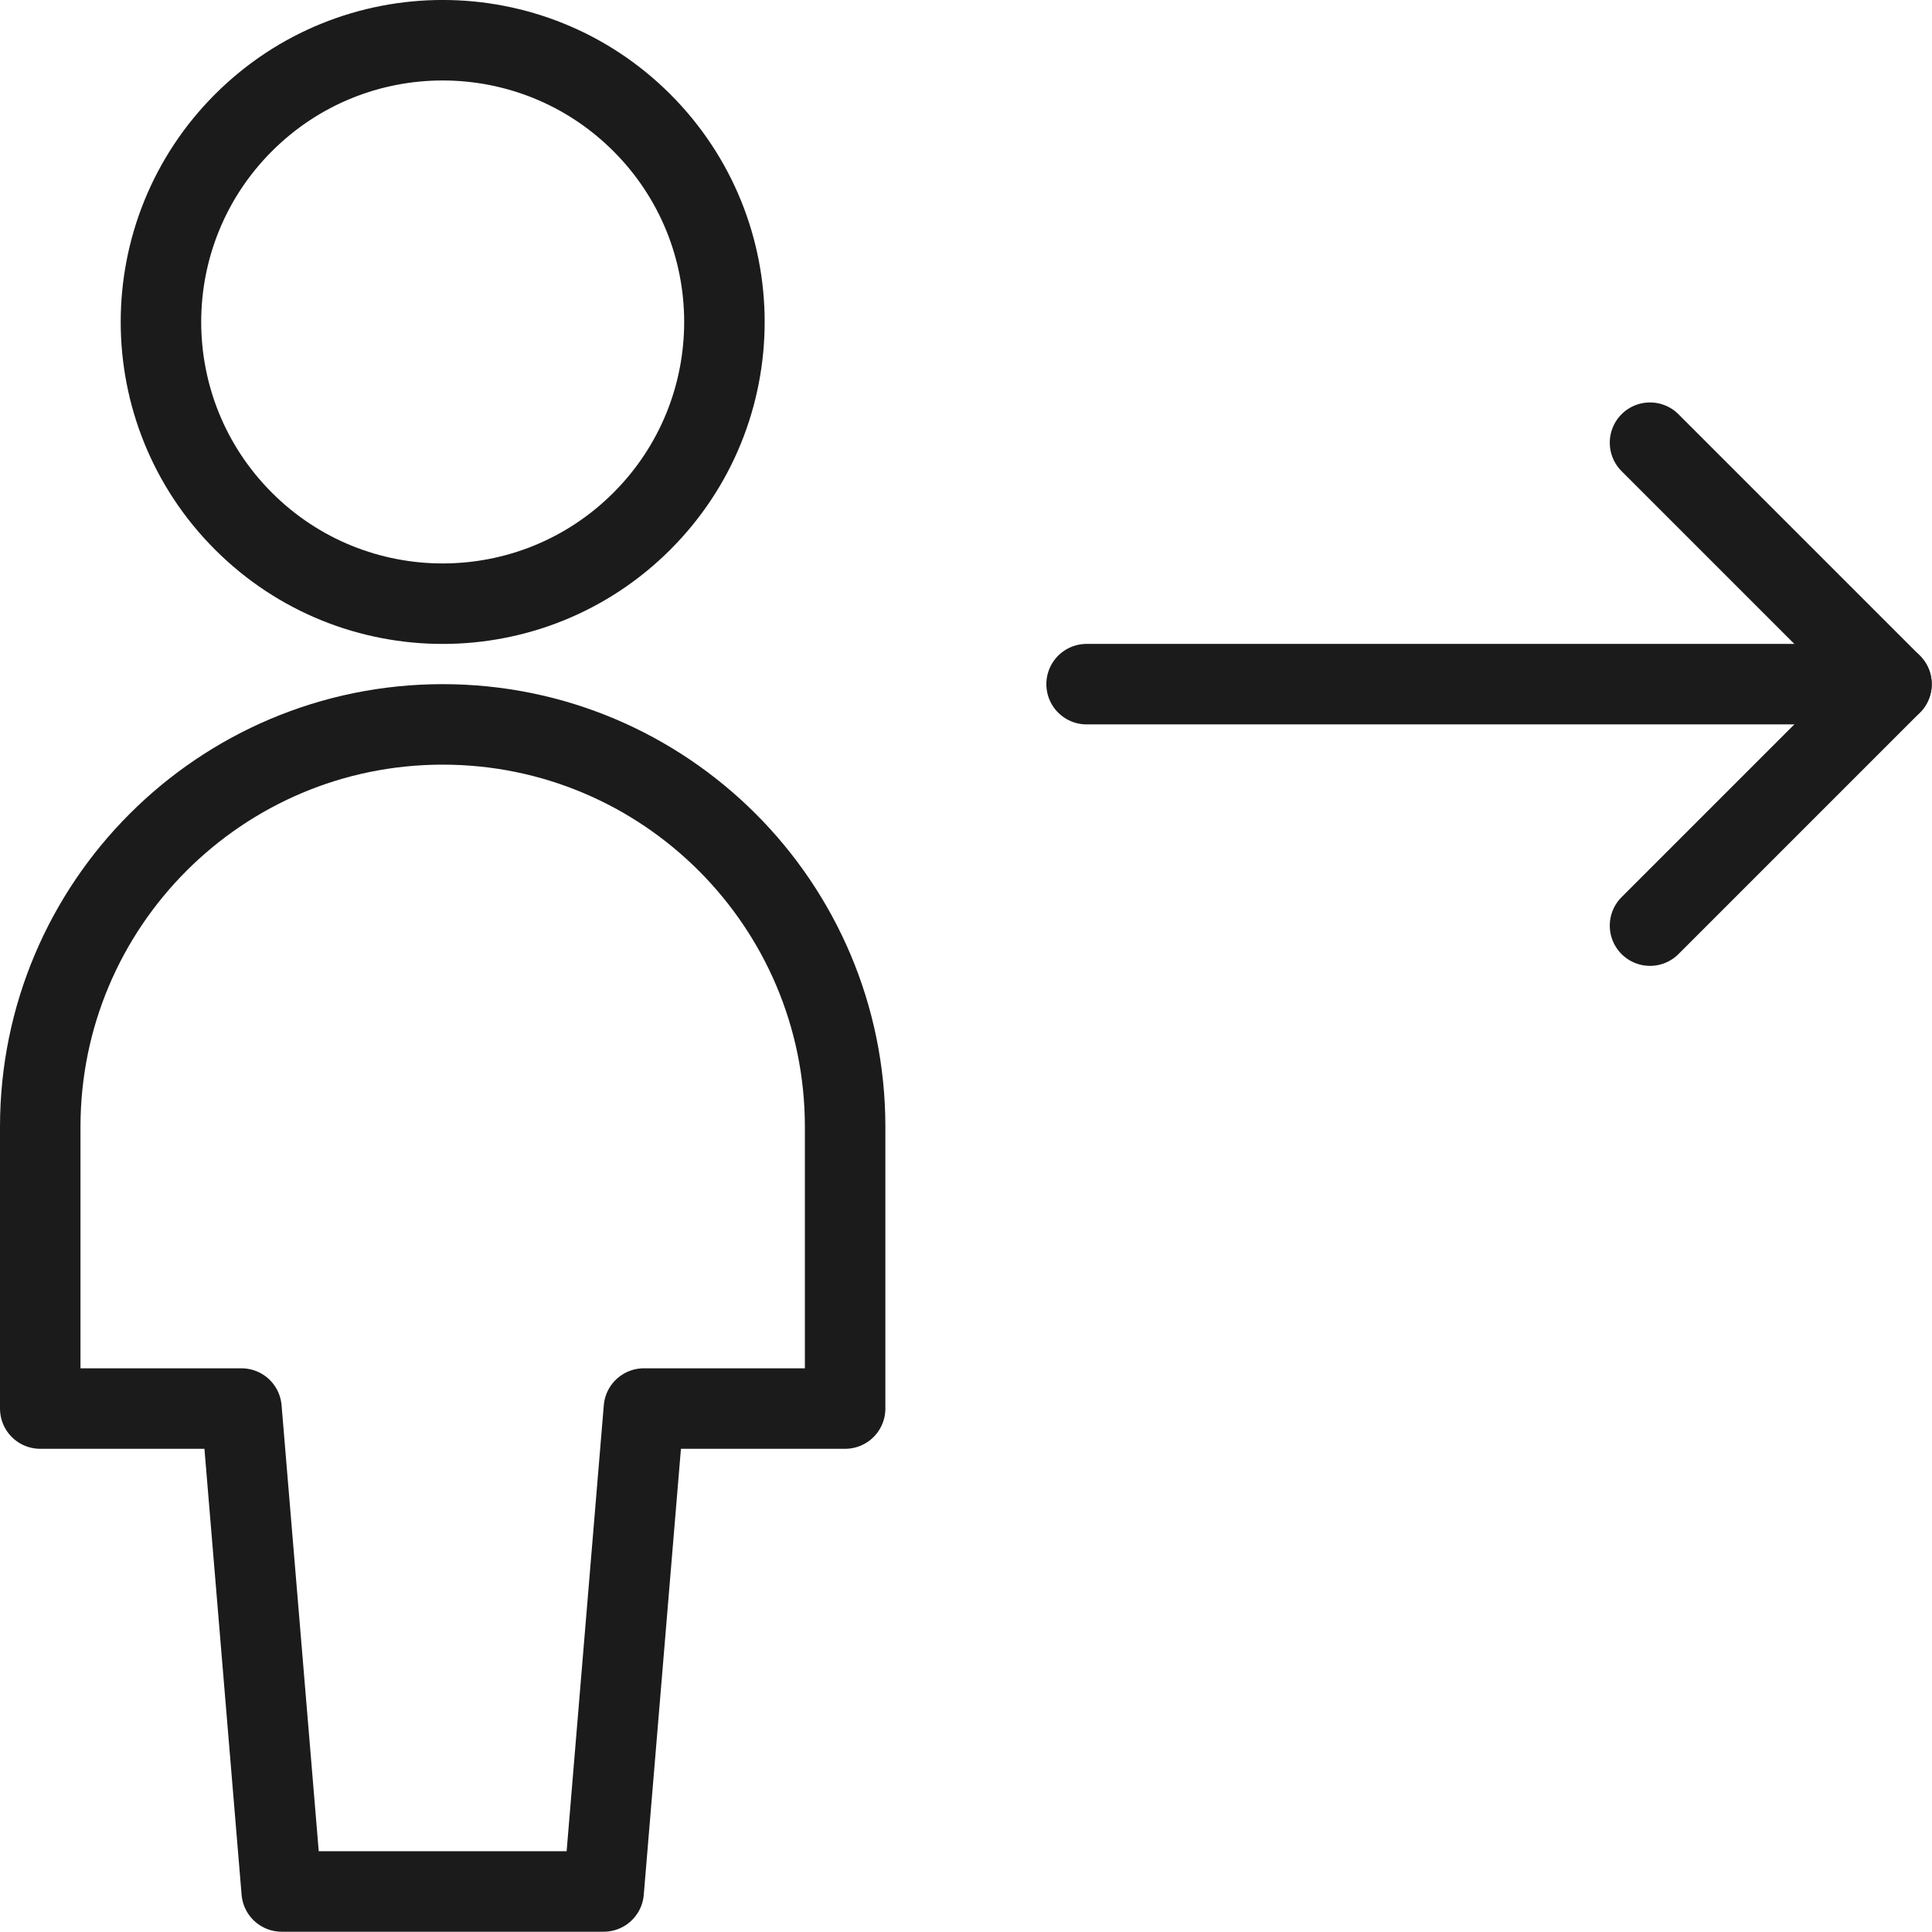 <?xml version="1.0" encoding="UTF-8"?>
<svg width="56" height="56" version="1.1" viewBox="0 0 56 56" xmlns="http://www.w3.org/2000/svg" xmlns:xlink="http://www.w3.org/1999/xlink">
    <!--Generated by IJSVG (https://github.com/iconjar/IJSVG)-->
    <g transform="scale(2.333)">
        <path fill="none" stroke="#1B1B1B" stroke-linecap="round" stroke-linejoin="round" stroke-width="1" d="M7.5,23.5l0.5,-6h2.5v-3.5v0c0,-2.761 -2.239,-5 -5,-5c-2.761,0 -5,2.239 -5,5v3.5h2.5l0.5,6Z"></path>
        <path fill="none" stroke="#1B1B1B" stroke-linecap="round" stroke-linejoin="round" stroke-width="1" d="M7.975,1.525c1.367,1.367 1.367,3.583 0,4.95c-1.367,1.367 -3.583,1.367 -4.95,8.88178e-16c-1.367,-1.367 -1.367,-3.583 -8.88178e-16,-4.95c1.367,-1.367 3.583,-1.367 4.95,-8.88178e-16"></path>
        <path fill="none" stroke="#1B1B1B" stroke-linecap="round" stroke-linejoin="round" stroke-width="1" d="M20.5,11.5l3,-3l-3,-3"></path>
        <path fill="none" stroke="#1B1B1B" stroke-linecap="round" stroke-linejoin="round" stroke-width="1" d="M13.5,8.5h10"></path>
    </g>
</svg>